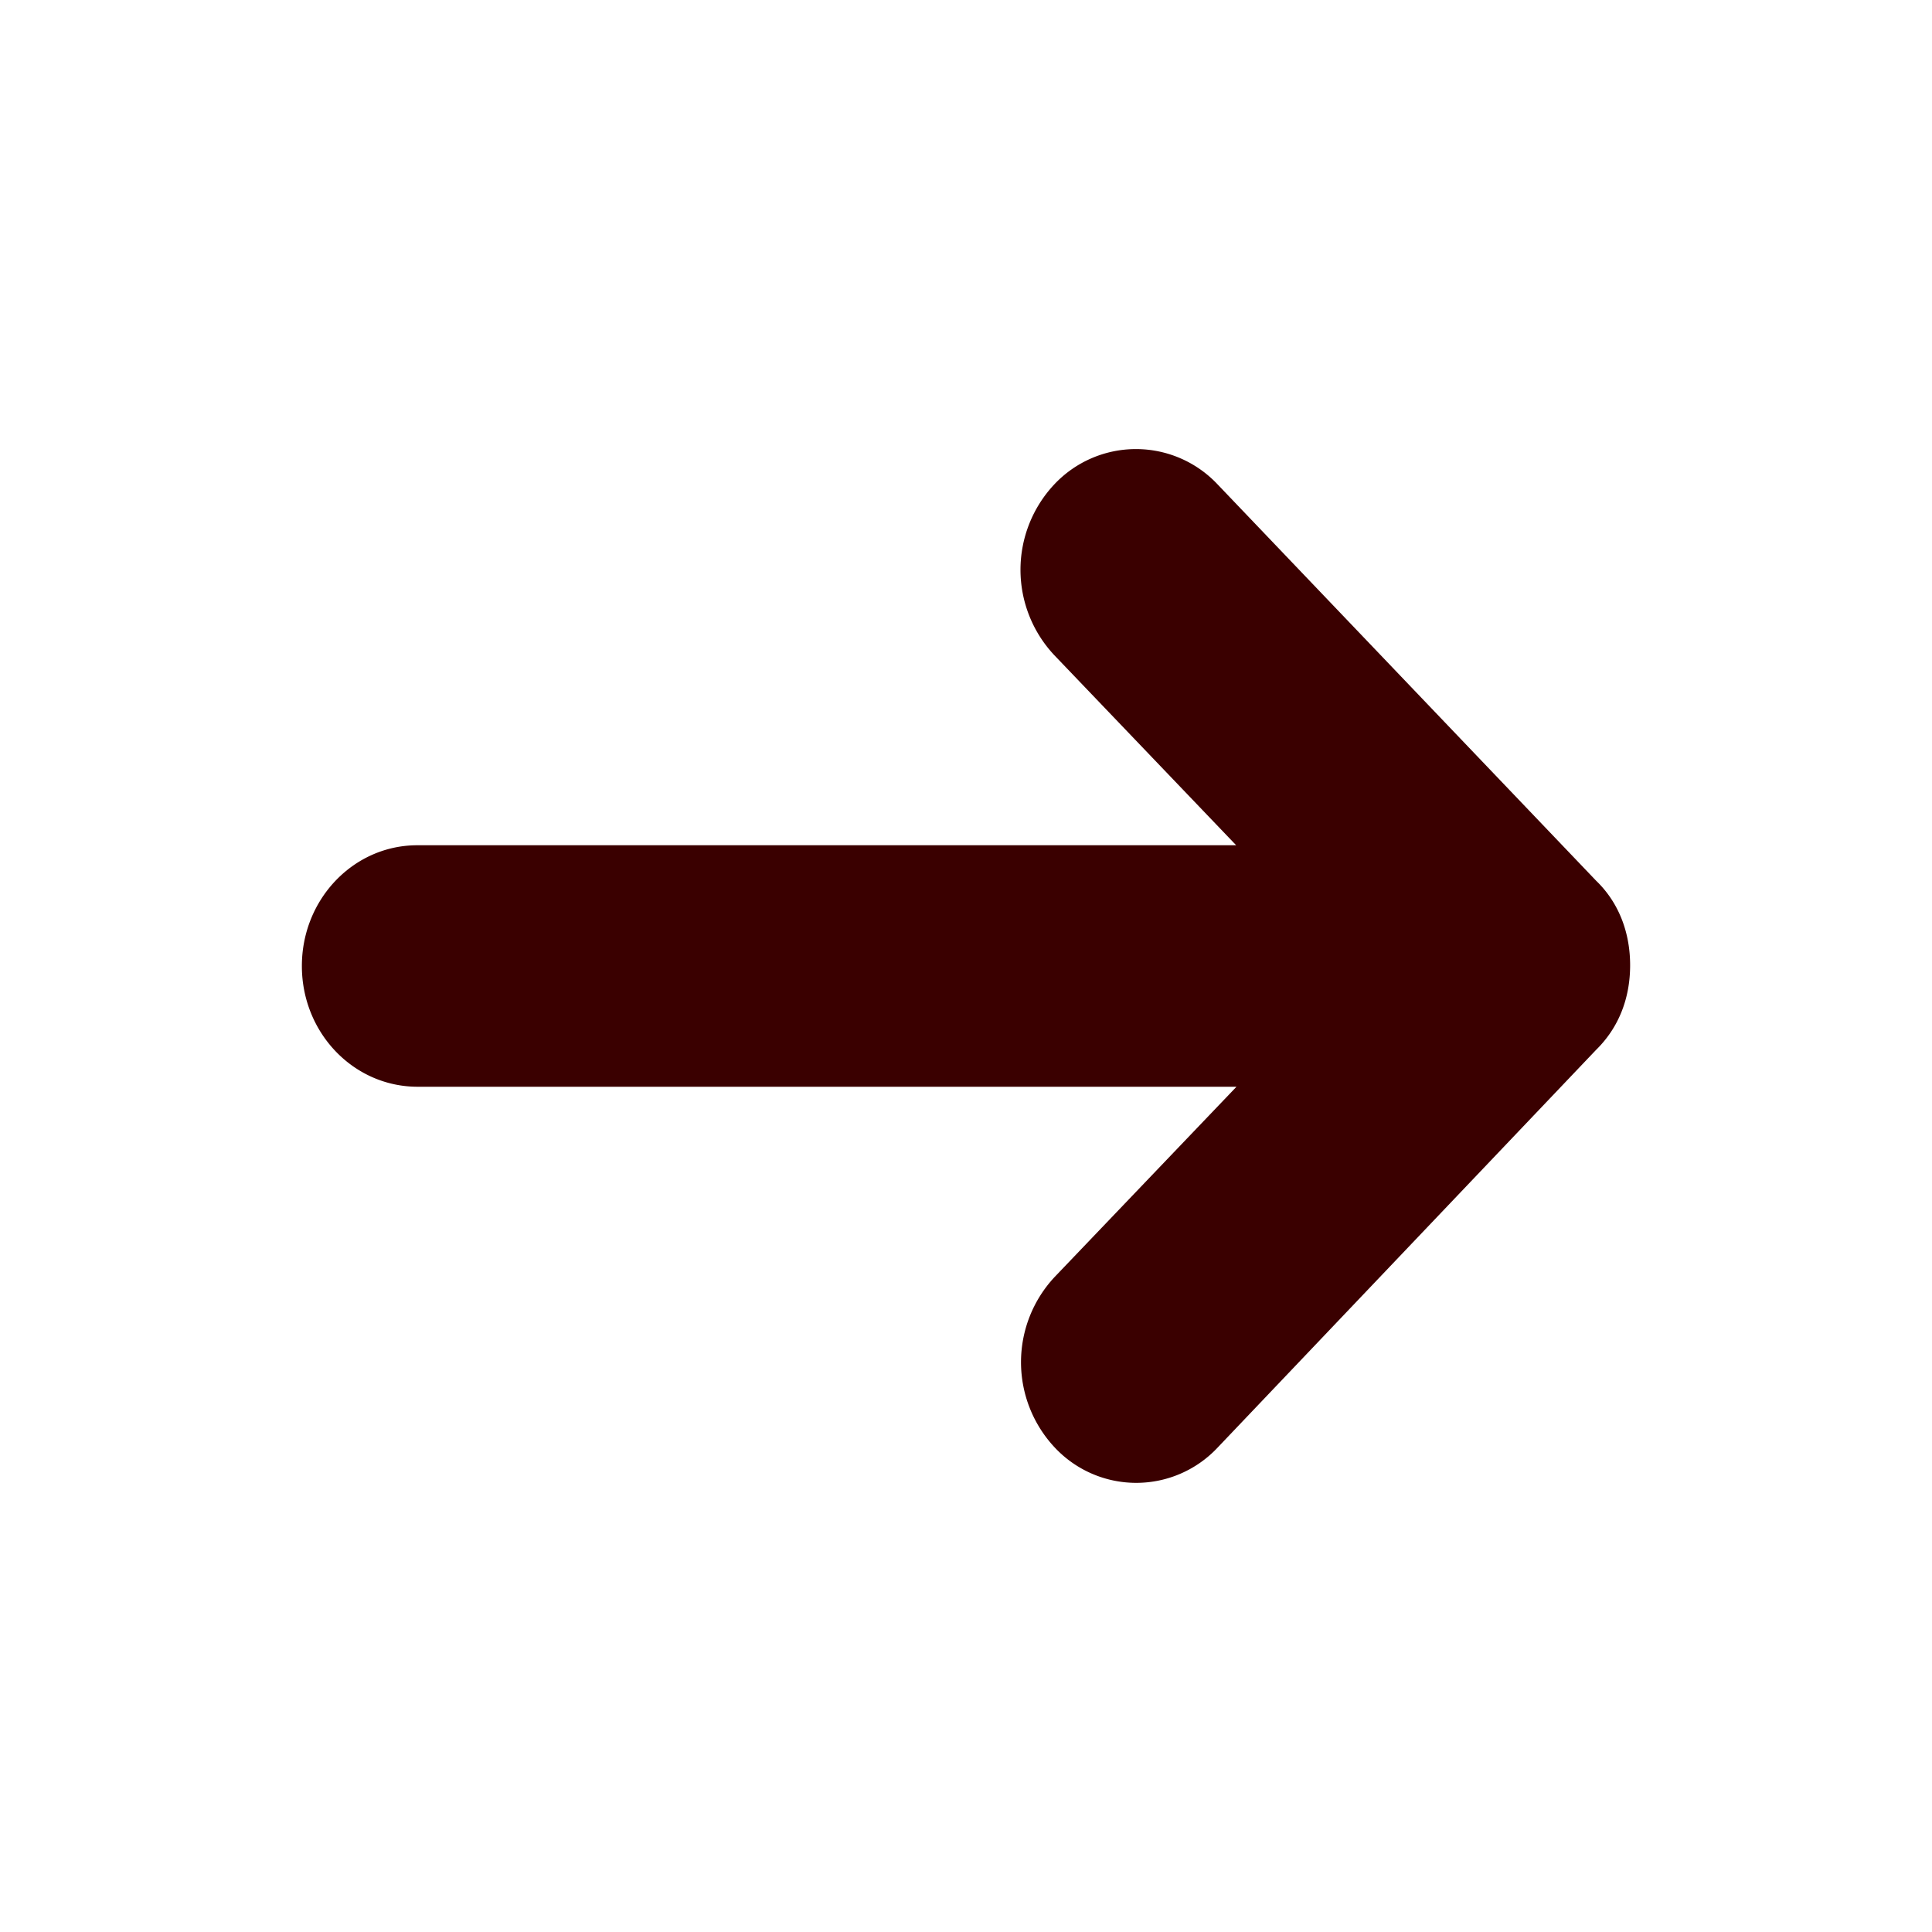 <svg width="24" height="24" fill="none" xmlns="http://www.w3.org/2000/svg"><path d="m15.127 6.019 4.701 4.922c.281.271.422.642.422 1.05 0 .408-.14.773-.422 1.05l-4.701 4.94a1.386 1.386 0 0 1-2.025 0 1.55 1.55 0 0 1 0-2.119L15.36 13.5H5.189c-.797 0-1.439-.67-1.439-1.5s.642-1.5 1.434-1.5h10.172l-2.26-2.362a1.55 1.55 0 0 1 0-2.12 1.392 1.392 0 0 1 2.03 0Z" fill="#3A0000"/></svg>